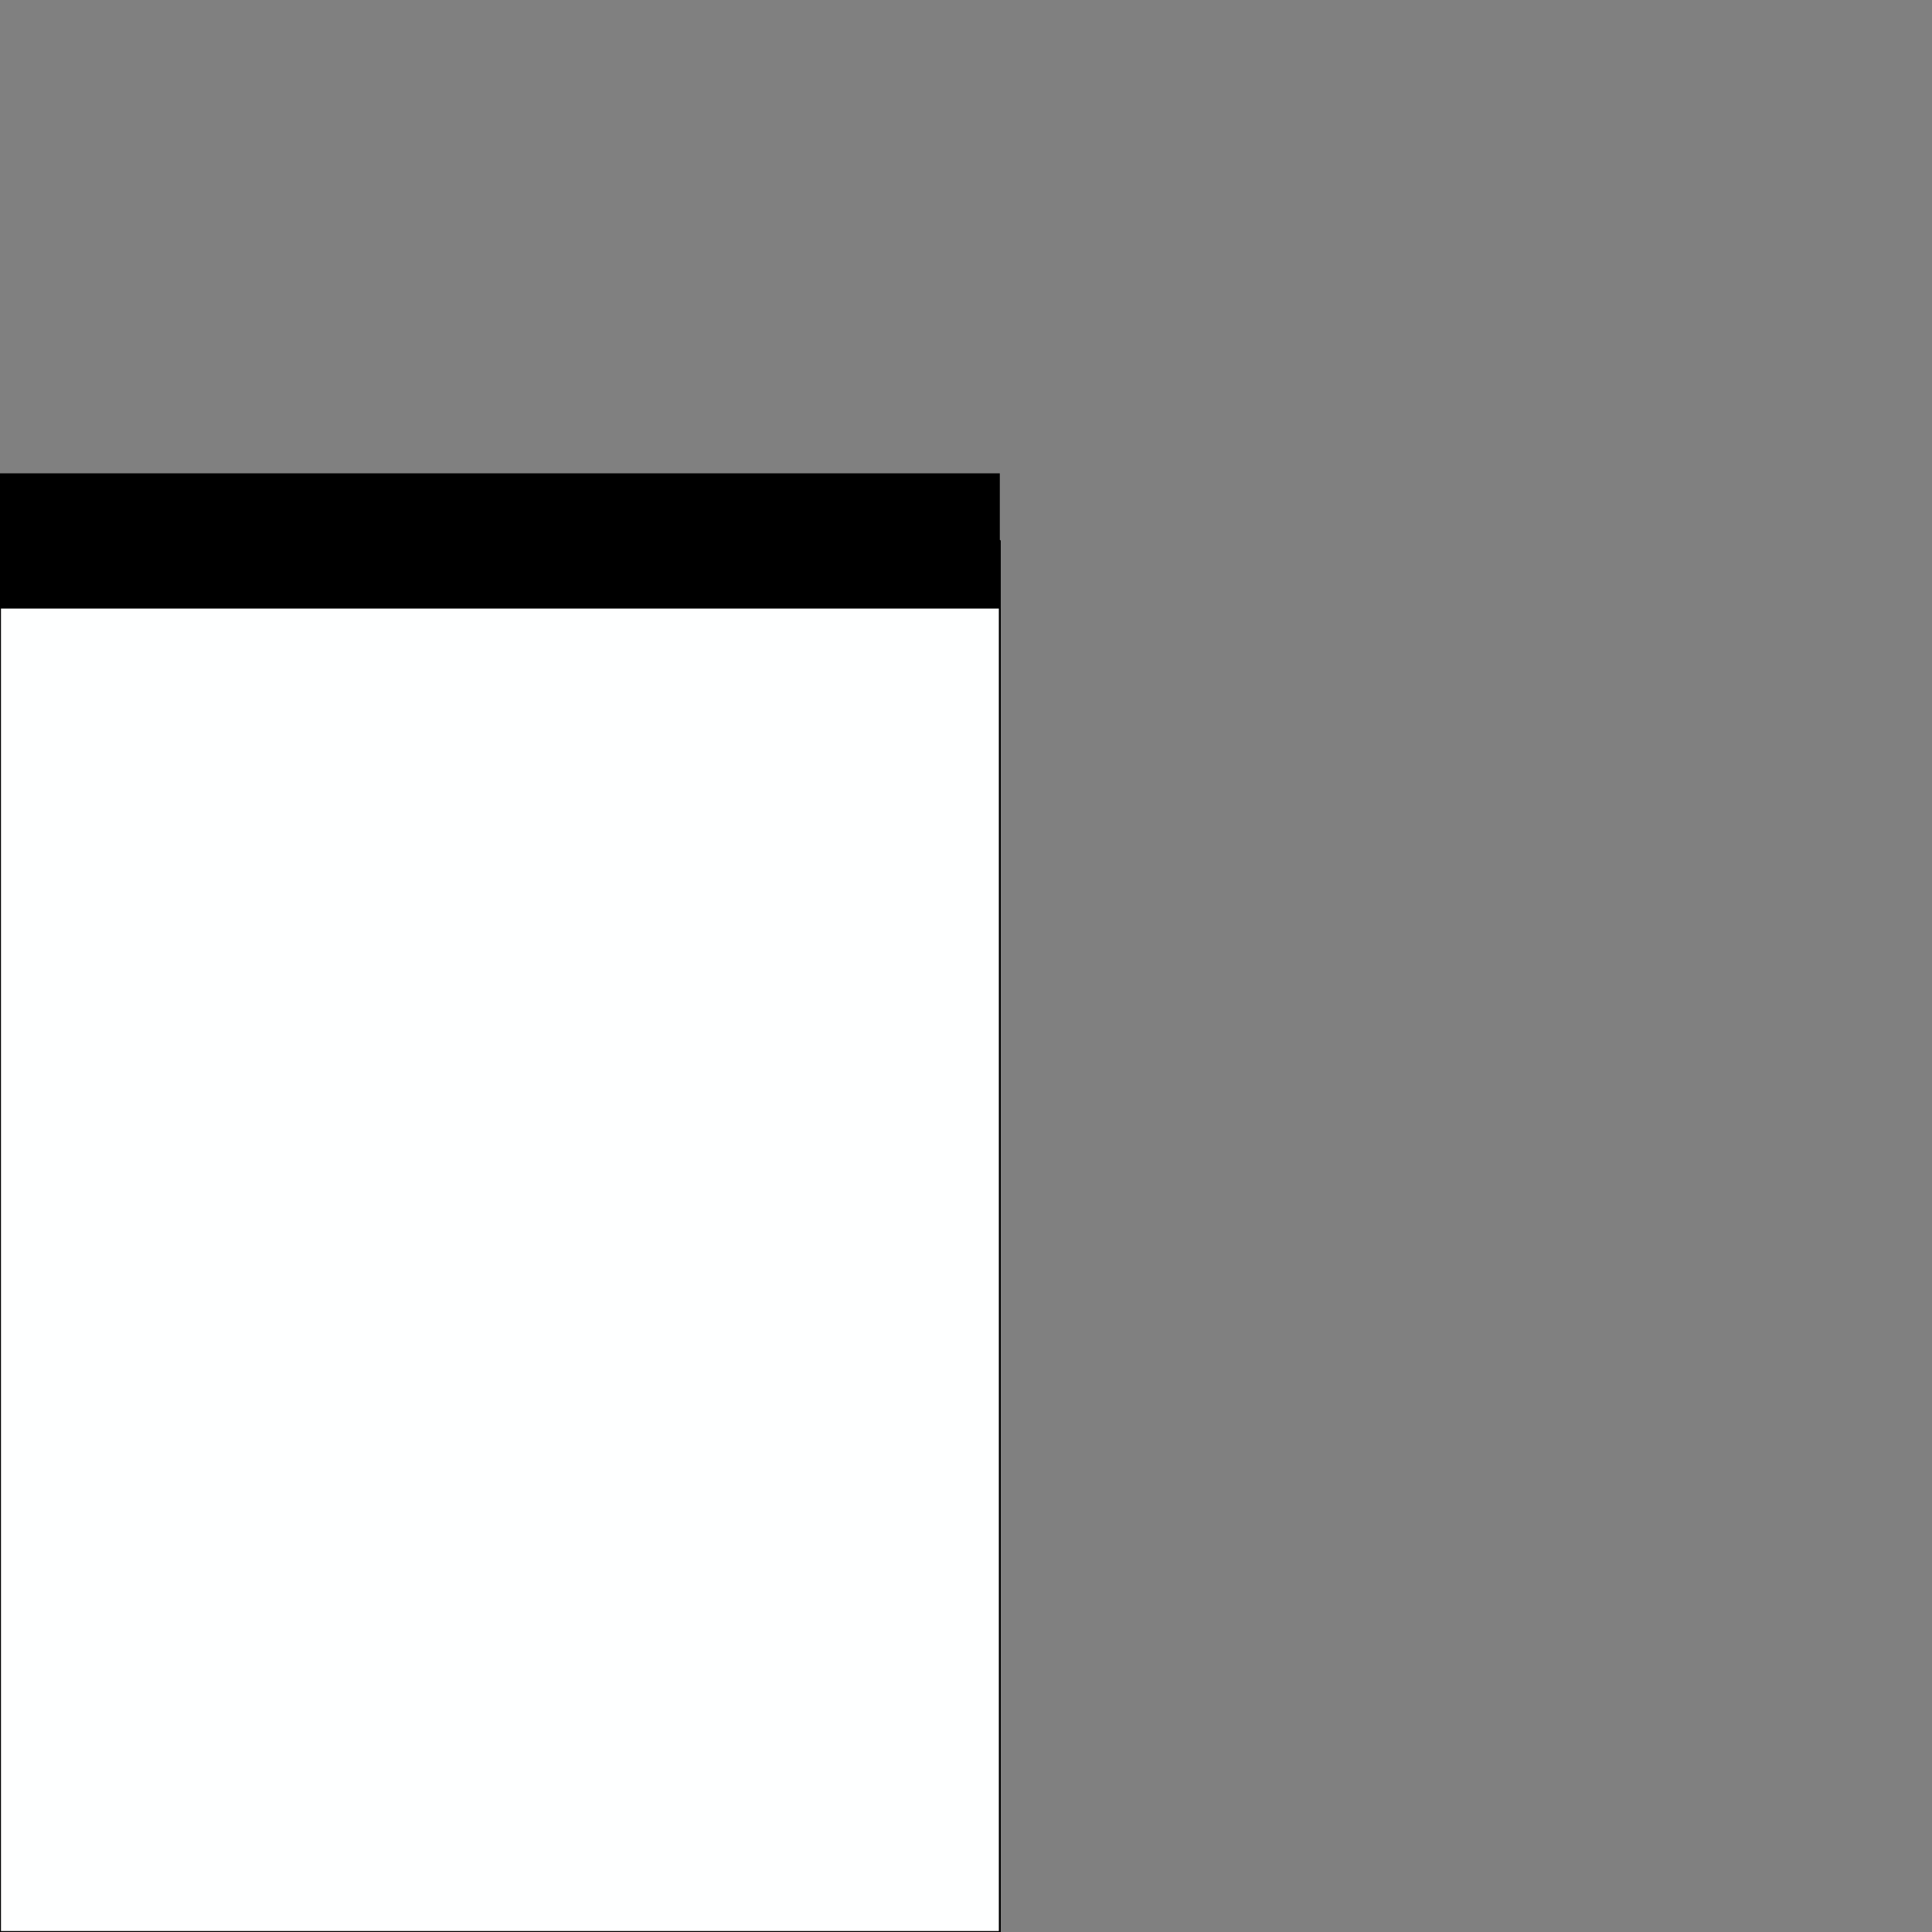 <?xml version="1.0" encoding="UTF-8" standalone="no"?>
<!-- Created with Inkscape (http://www.inkscape.org/) -->

<svg
   xmlns:dc="http://purl.org/dc/elements/1.1/"
   xmlns:cc="http://creativecommons.org/ns#"
   xmlns:rdf="http://www.w3.org/1999/02/22-rdf-syntax-ns#"
   xmlns:svg="http://www.w3.org/2000/svg"
   xmlns="http://www.w3.org/2000/svg"
   xmlns:sodipodi="http://sodipodi.sourceforge.net/DTD/sodipodi-0.dtd"
   xmlns:inkscape="http://www.inkscape.org/namespaces/inkscape"
   width="1000pt"
   height="1000pt"
   viewBox="0 0 352.778 352.778"
   version="1.1"
   id="svg8"
   sodipodi:docname="base.svg"
   inkscape:version="0.92.3 (2405546, 2018-03-11)">
  <rect x="0" y="0" width="352.778" height="352.778" fill="#808080" stroke="none"/>
  <defs
     id="defs2" />
  <sodipodi:namedview
     id="base"
     pagecolor="#ffffff"
     bordercolor="#666666"
     borderopacity="1.0"
     inkscape:pageopacity="0.0"
     inkscape:pageshadow="2"
     inkscape:zoom="1"
     inkscape:cx="276.35951"
     inkscape:cy="596.32861"
     inkscape:document-units="pt"
     inkscape:current-layer="layer1"
     showgrid="true"
     units="pt"
     inkscape:window-width="3840"
     inkscape:window-height="2132"
     inkscape:window-x="3840"
     inkscape:window-y="0"
     inkscape:window-maximized="1">
    <inkscape:grid
       type="xygrid"
       id="grid996" />
  </sodipodi:namedview>
  <g
     inkscape:label="Layer 1"
     inkscape:groupmode="layer"
     id="layer1"
     transform="translate(0,55.778)">
    <rect
       style="opacity:1;vector-effect:none;fill:#feffff;fill-opacity:1;stroke:#000000;stroke-width:0.353;stroke-linecap:round;stroke-linejoin:round;stroke-miterlimit:4;stroke-dasharray:none;stroke-dashoffset:0;stroke-opacity:1"
       id="rect4701"
       width="182.562"
       height="254"
       x="-2.8421709e-14"
       y="43" />
    <path
       style="fill:none;stroke:#000000;stroke-width:24.694;stroke-linecap:butt;stroke-linejoin:miter;stroke-miterlimit:4;stroke-dasharray:none;stroke-opacity:1"
       d="M 4.7412109e-6,43 H 182.562"
       id="path4705"
       inkscape:connector-curvature="0" />
  </g>
</svg>
